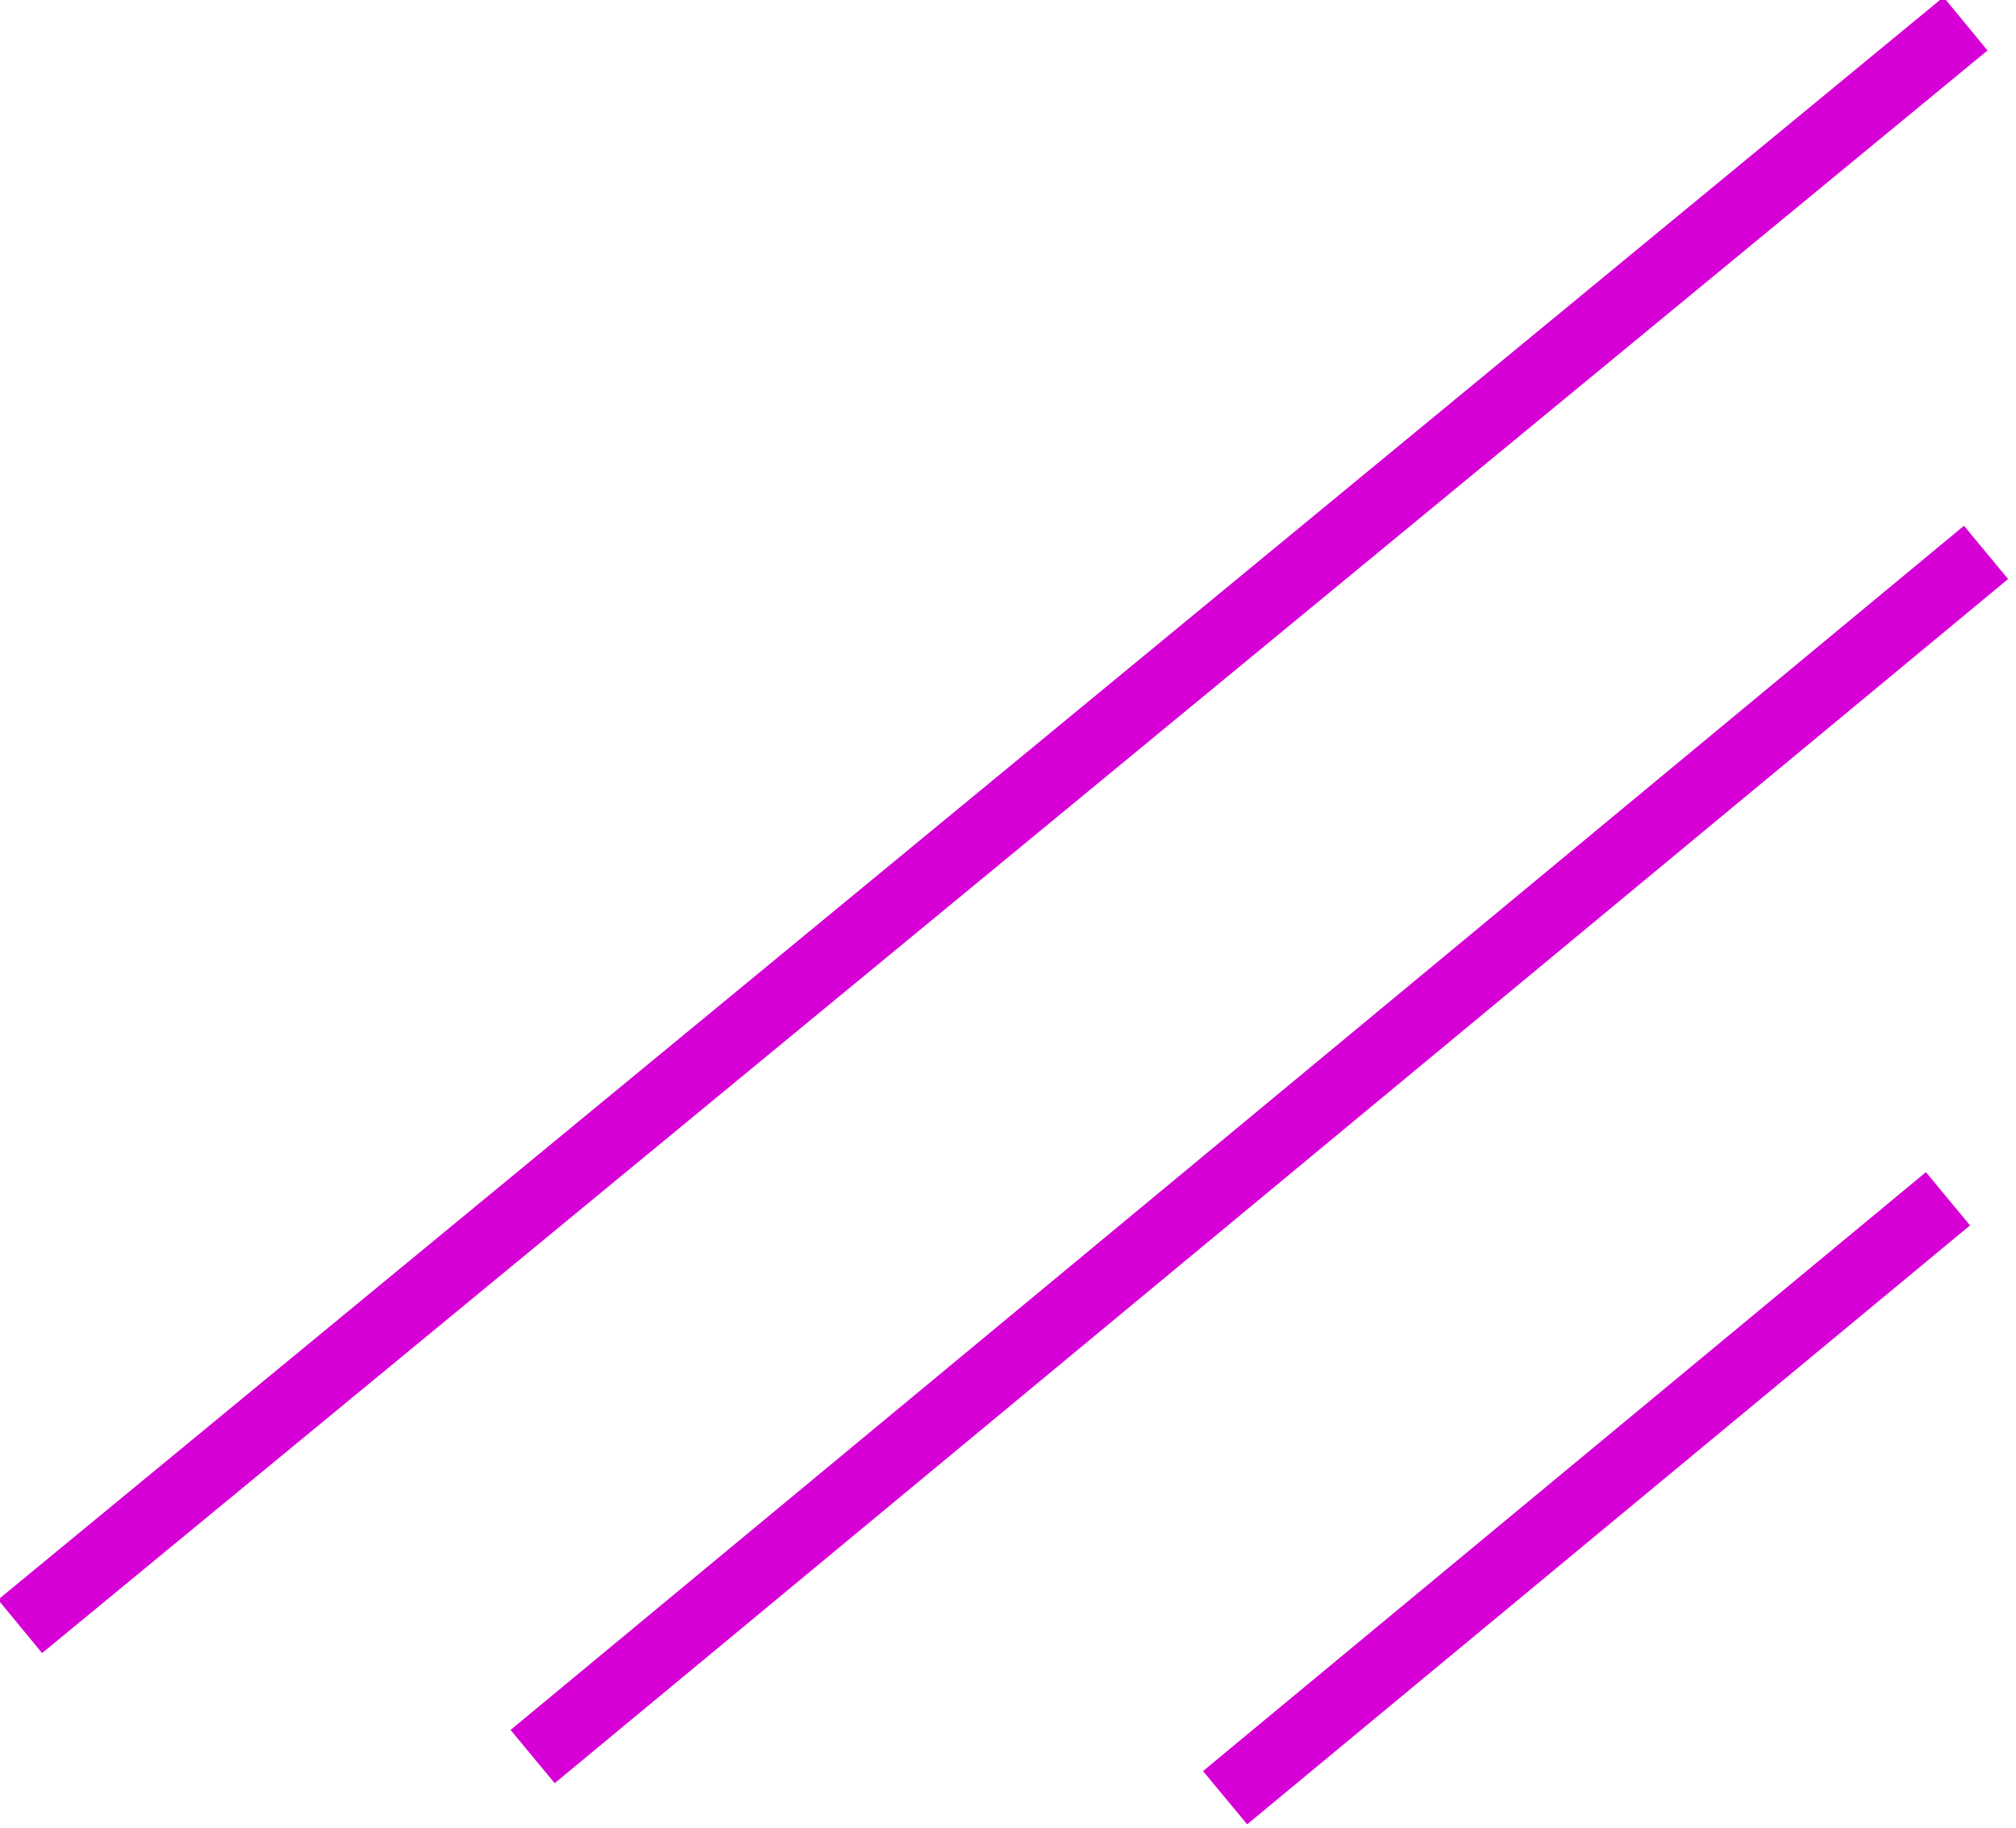 <?xml version="1.0" encoding="utf-8"?>
<!-- Generator: Adobe Illustrator 25.4.1, SVG Export Plug-In . SVG Version: 6.00 Build 0)  -->
<svg version="1.1" id="Layer_1" xmlns="http://www.w3.org/2000/svg" xmlns:xlink="http://www.w3.org/1999/xlink" x="0px" y="0px"
	 viewBox="0 0 20.4 18.5" style="enable-background:new 0 0 20.4 18.5;" xml:space="preserve">
<style type="text/css">
	.st0{fill:#D600D6;}
</style>
<g>
	<rect x="-2.7" y="8" transform="matrix(0.772 -0.636 0.636 0.772 -3.023 8.295)" class="st0" width="25.5" height="0.7"/>
	<rect x="3.2" y="11.3" transform="matrix(0.77 -0.638 0.638 0.77 -4.507 10.847)" class="st0" width="19.1" height="0.7"/>
	<rect x="11.3" y="14.8" transform="matrix(0.77 -0.638 0.638 0.77 -5.97 13.736)" class="st0" width="9.5" height="0.7"/>
</g>
</svg>
